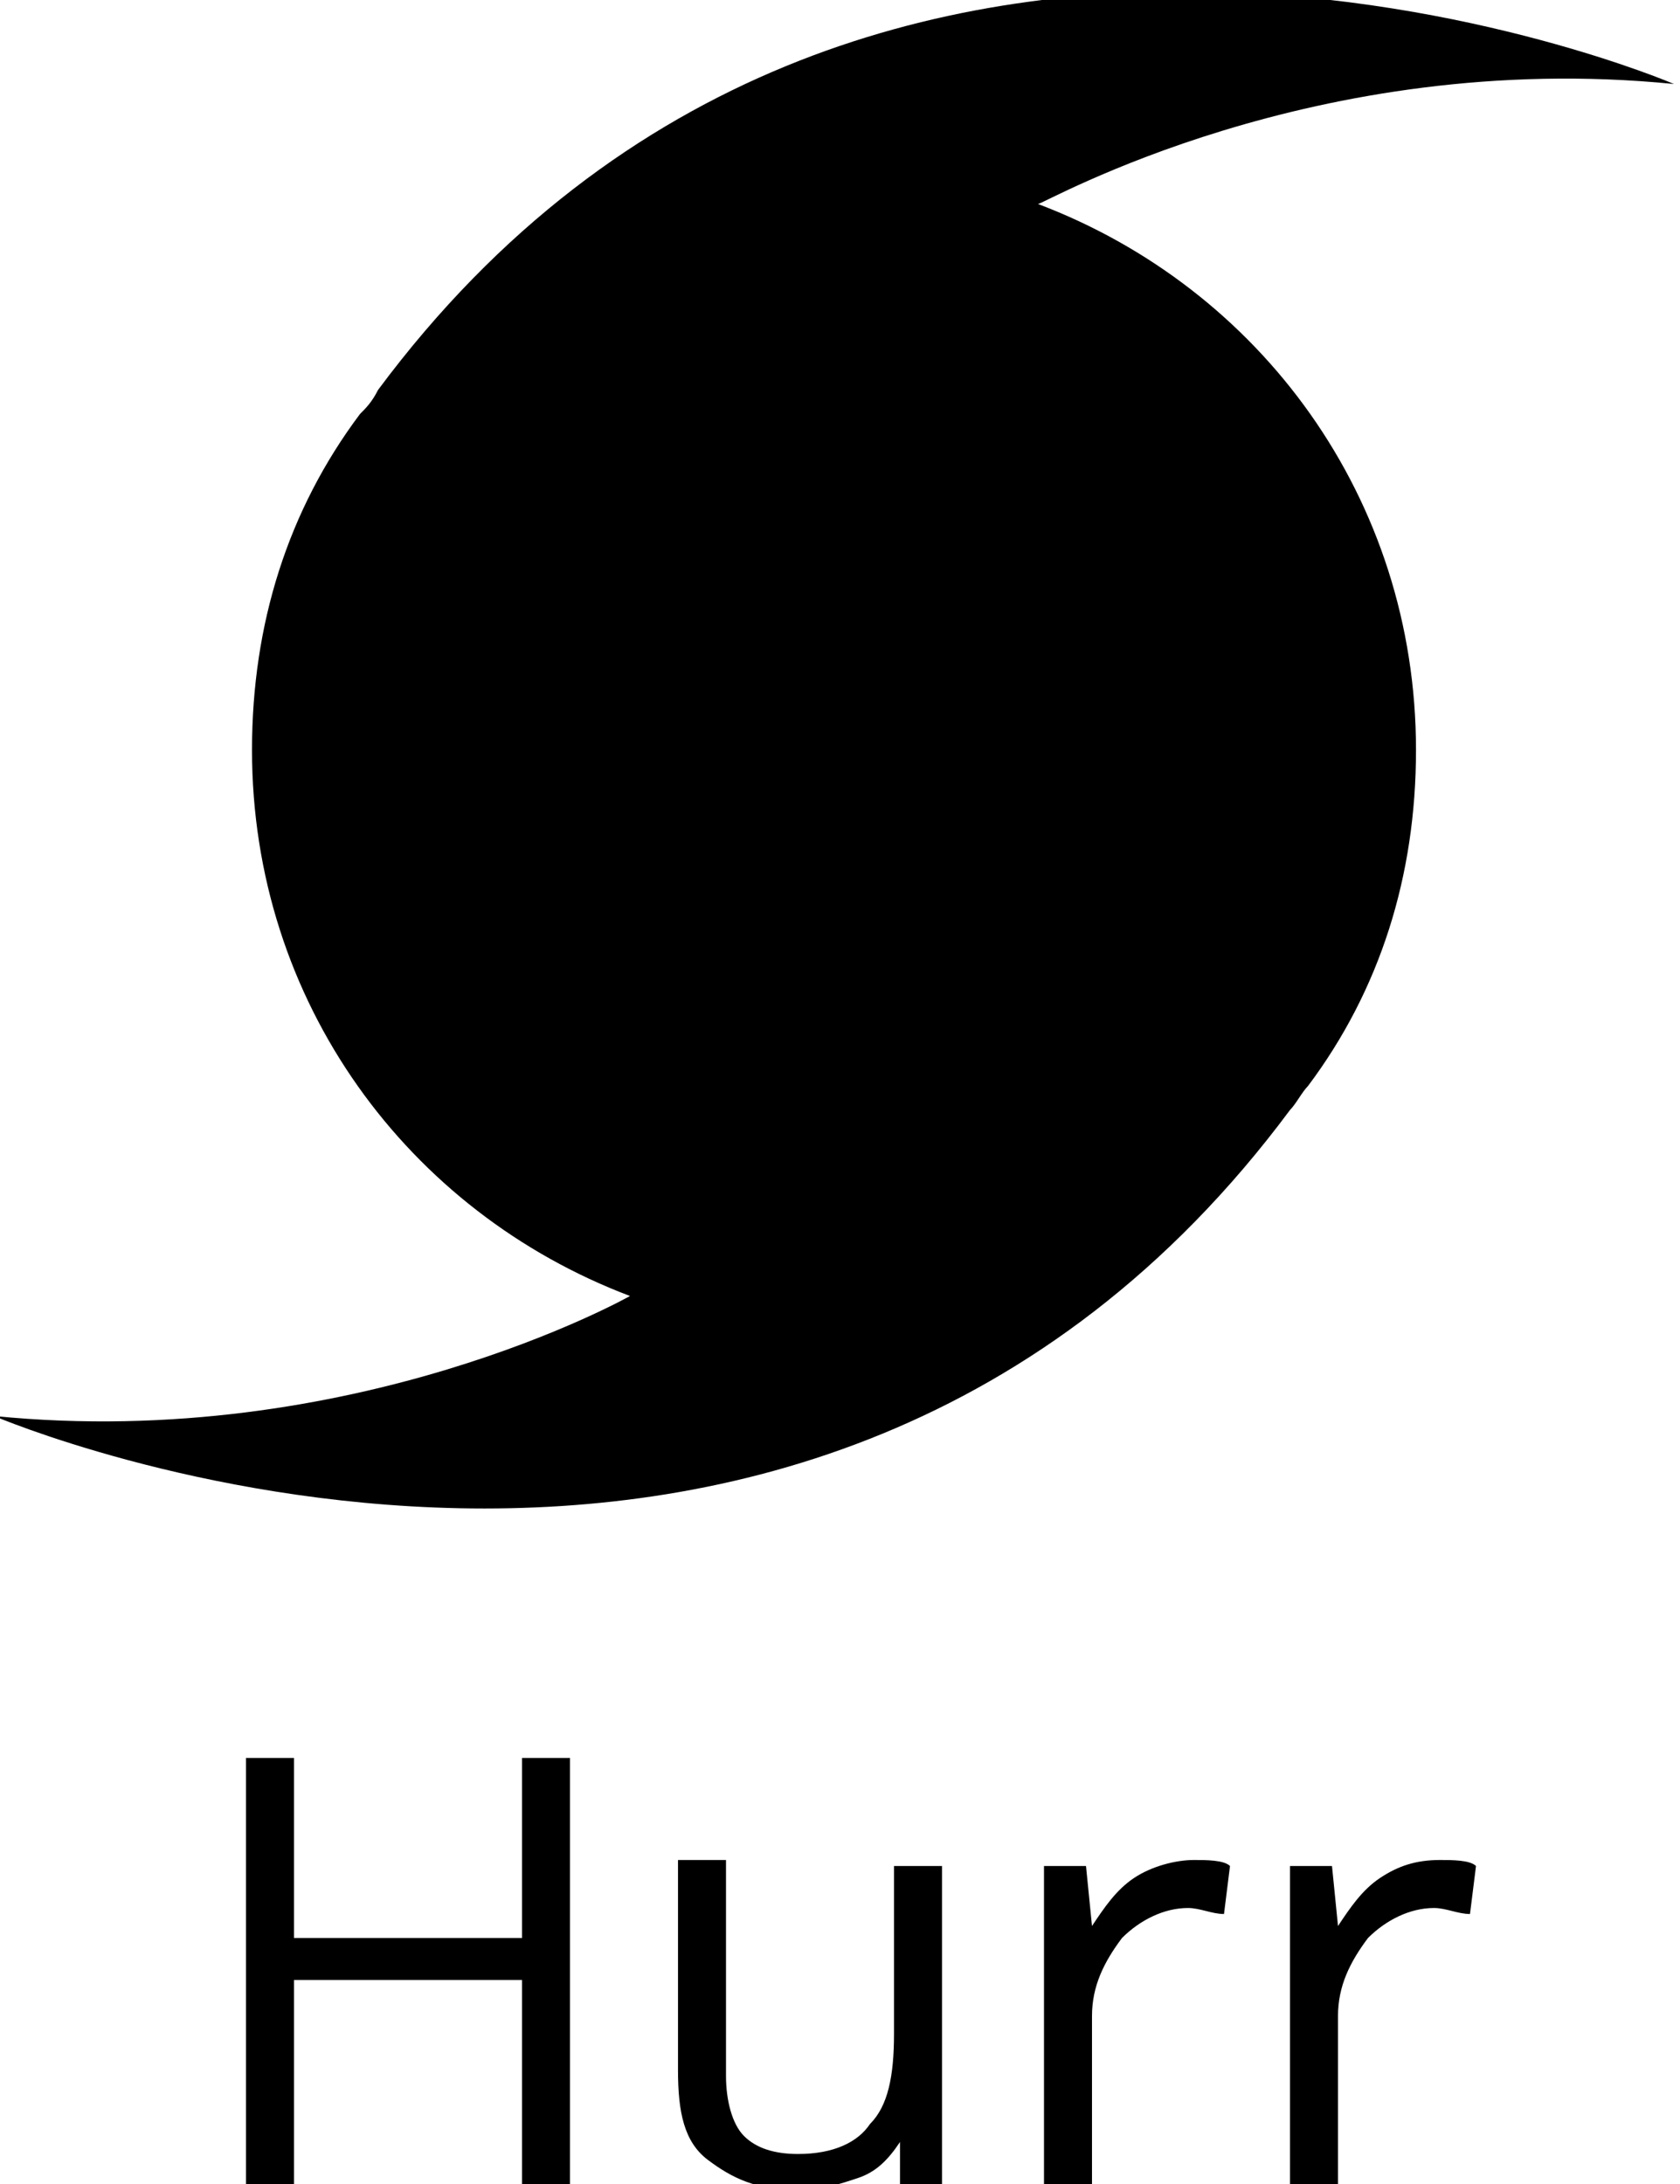 <?xml version="1.0" encoding="utf-8"?>
<!-- Generator: Adobe Illustrator 22.1.0, SVG Export Plug-In . SVG Version: 6.00 Build 0)  -->
<svg version="1.1" id="Layer_1" xmlns="http://www.w3.org/2000/svg" xmlns:xlink="http://www.w3.org/1999/xlink" x="0px" y="0px"
	 viewBox="0 0 28 36.4" style="enable-background:new 0 0 28 36.4;" xml:space="preserve">
<path d="M27.9,1.4c0,0-13.5-5.8-21.6,5.1C6.2,6.7,6.1,6.8,6,6.9l0,0l0,0c-1.2,1.6-1.8,3.5-1.8,5.6c0,4.2,2.6,7.7,6.3,9.1l0,0
	c0,0-4.6,2.6-10.6,2c0,0,13.5,5.8,21.6-5.1c0.1-0.1,0.2-0.3,0.3-0.4l0,0l0,0c1.2-1.6,1.8-3.5,1.8-5.6c0-4.2-2.6-7.7-6.3-9.1l0,0
	C17.4,3.4,21.9,0.8,27.9,1.4z"/>
<g>
	<path d="M9.5,36.4H8.7V33H4.9v3.4H4.1v-7.1h0.8v3h3.8v-3h0.8V36.4z"/>
	<path d="M12.1,31.1v3.5c0,0.4,0.1,0.8,0.3,1s0.5,0.3,0.9,0.3c0.6,0,1-0.2,1.2-0.5c0.3-0.3,0.4-0.8,0.4-1.5v-2.8h0.8v5.4H15v-0.8
		l0,0c-0.2,0.3-0.4,0.5-0.7,0.6s-0.6,0.2-1,0.2c-0.7,0-1.1-0.2-1.5-0.5s-0.5-0.8-0.5-1.5V31h0.8V31.1z"/>
	<path d="M19.9,31c0.2,0,0.5,0,0.6,0.1l-0.1,0.8c-0.2,0-0.4-0.1-0.6-0.1c-0.4,0-0.8,0.2-1.1,0.5c-0.3,0.4-0.5,0.8-0.5,1.3v2.9h-0.8
		v-5.4h0.7l0.1,1l0,0c0.2-0.3,0.4-0.6,0.7-0.8S19.6,31,19.9,31z"/>
	<path d="M24,31c0.2,0,0.5,0,0.6,0.1l-0.1,0.8c-0.2,0-0.4-0.1-0.6-0.1c-0.4,0-0.8,0.2-1.1,0.5c-0.3,0.4-0.5,0.8-0.5,1.3v2.9h-0.8
		v-5.4h0.7l0.1,1l0,0c0.2-0.3,0.4-0.6,0.7-0.8S23.6,31,24,31z"/>
</g>
</svg>
